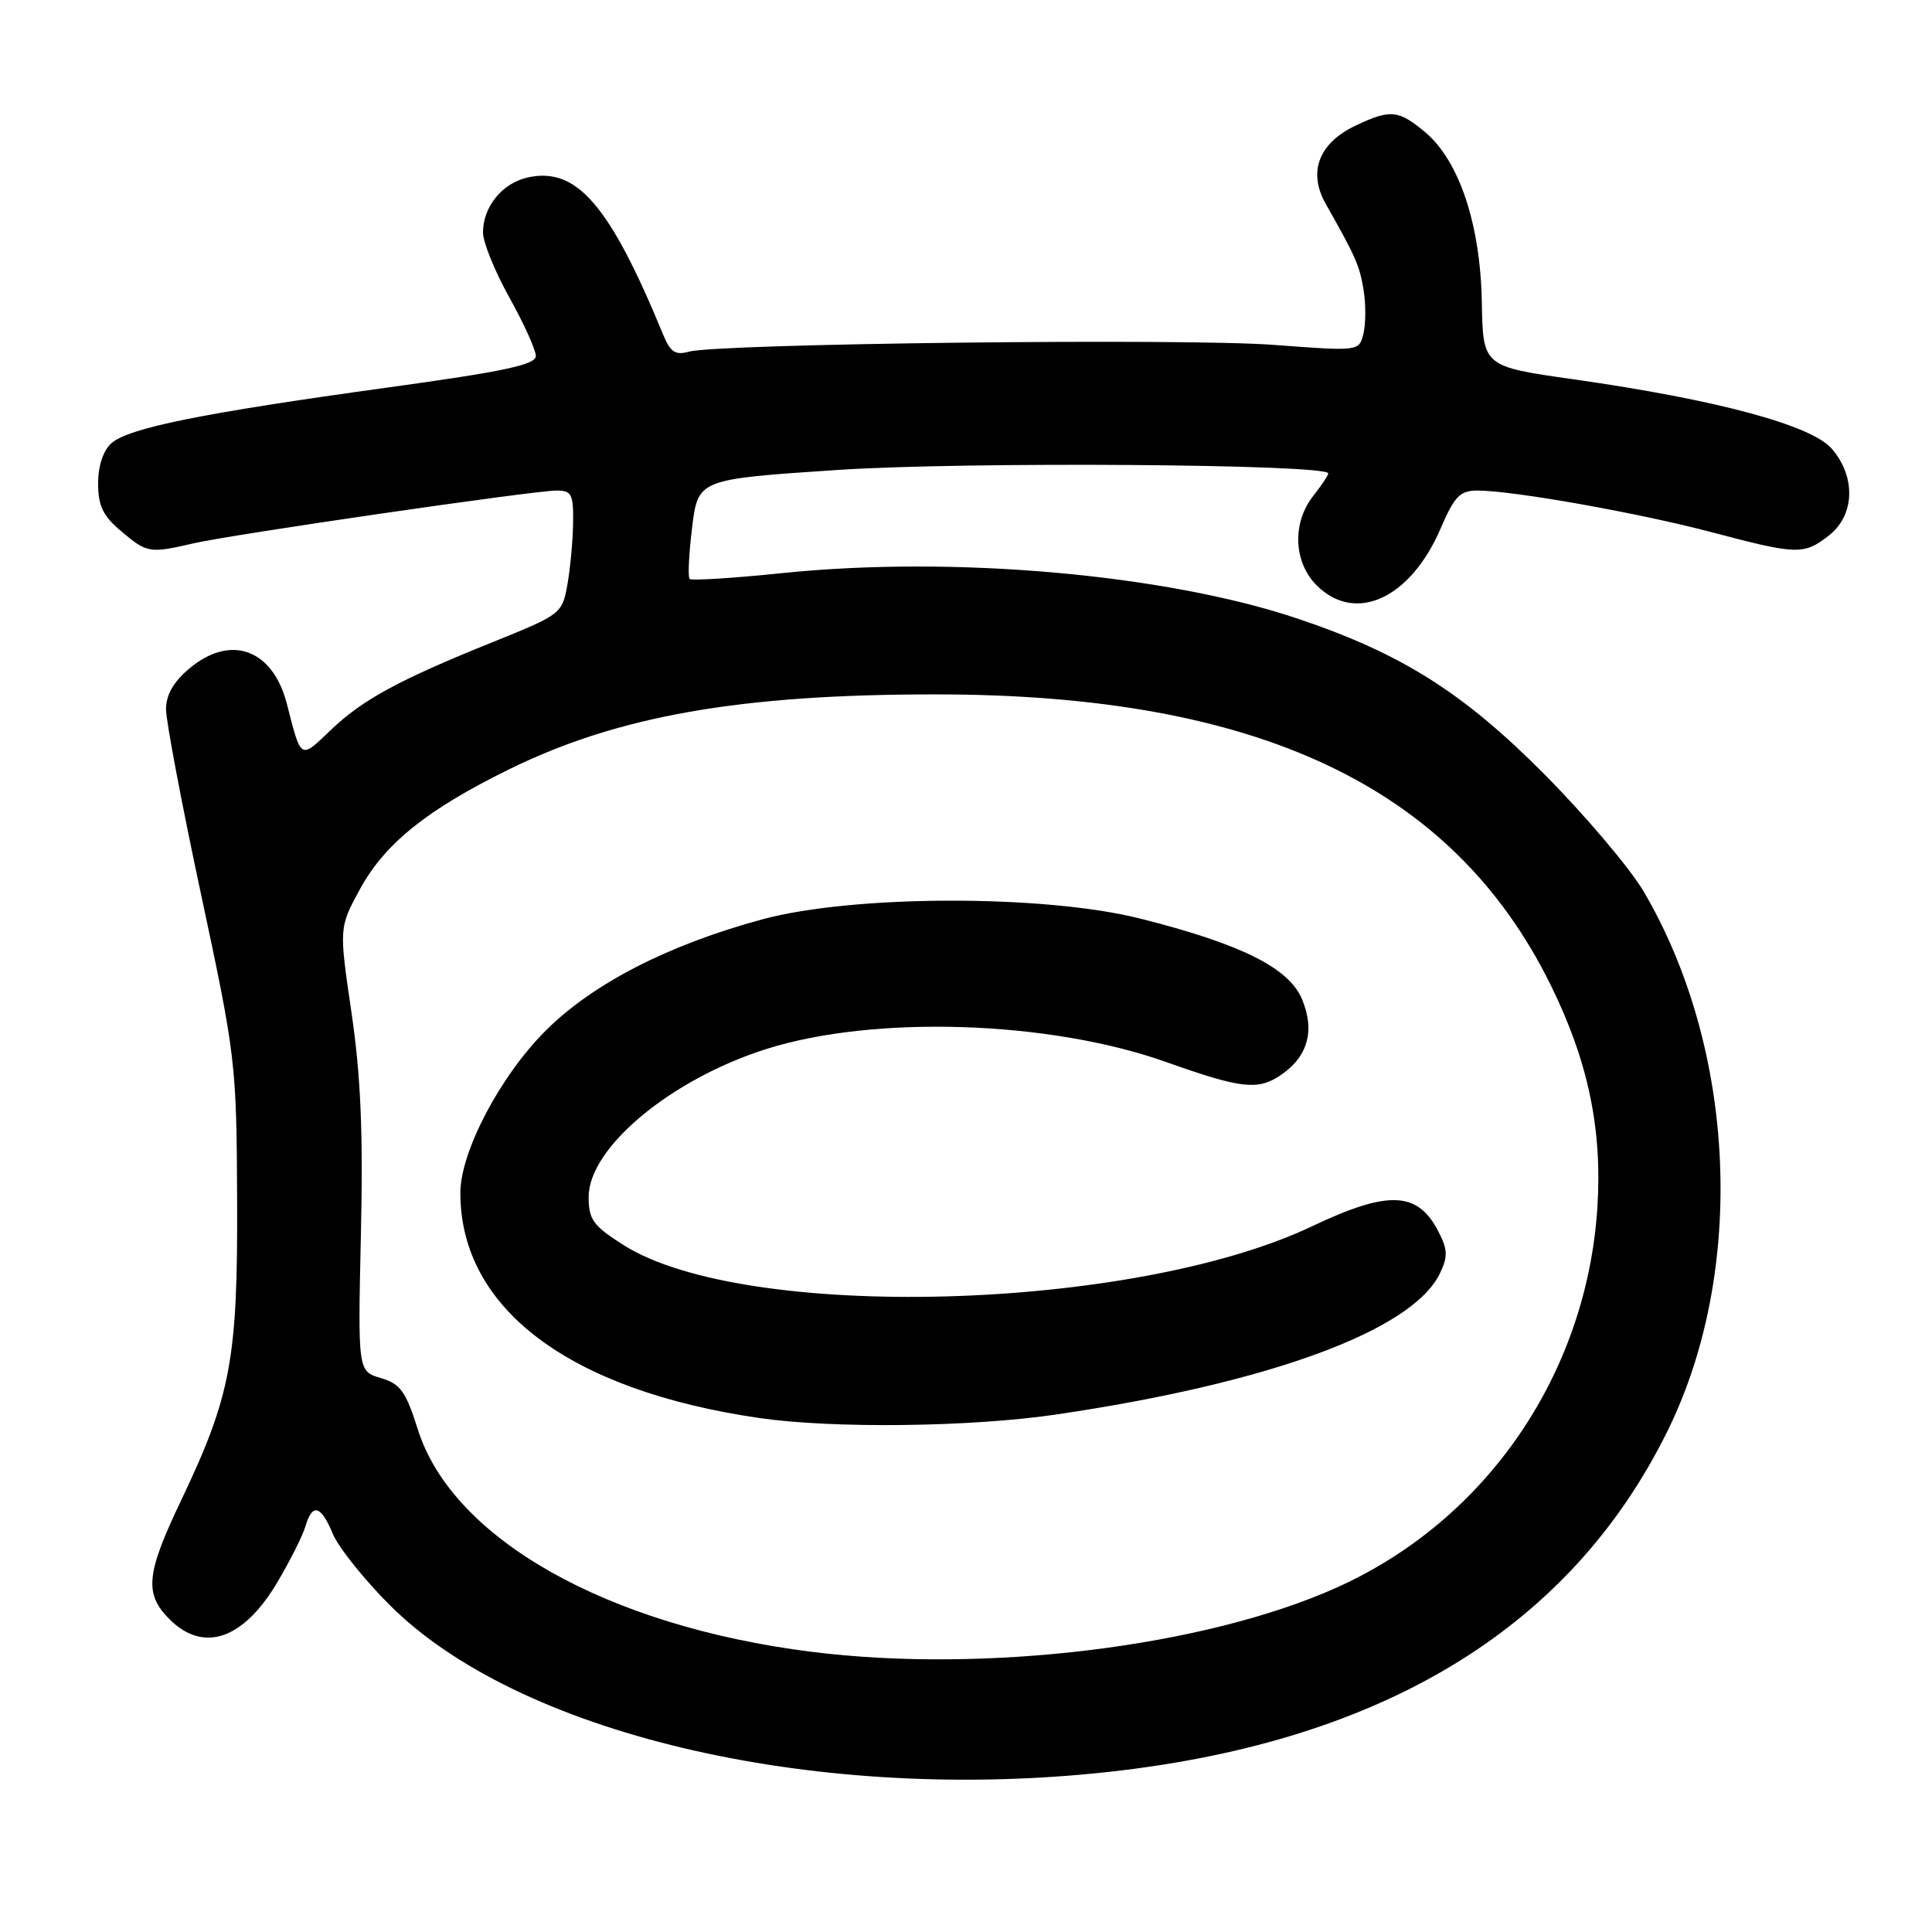 <?xml version="1.0" encoding="UTF-8" standalone="no"?>
<!DOCTYPE svg PUBLIC "-//W3C//DTD SVG 1.1//EN" "http://www.w3.org/Graphics/SVG/1.1/DTD/svg11.dtd" >
<svg xmlns="http://www.w3.org/2000/svg" xmlns:xlink="http://www.w3.org/1999/xlink" version="1.1" viewBox="0 0 256 256">
 <g >
 <path fill="currentColor"
d=" M 145.14 234.97 C 182.57 231.27 207.99 216.03 221.01 189.50 C 231.38 168.36 230.07 139.07 217.82 118.17 C 215.99 115.05 210.00 107.98 204.50 102.45 C 193.82 91.73 185.65 86.58 172.00 81.99 C 154.46 76.09 126.35 73.60 103.66 75.94 C 97.15 76.61 91.63 76.96 91.38 76.71 C 91.13 76.46 91.28 73.39 91.71 69.88 C 92.50 63.50 92.50 63.50 111.00 62.27 C 127.84 61.15 176.00 61.49 176.00 62.73 C 176.00 62.98 175.10 64.33 174.00 65.73 C 171.20 69.29 171.40 74.49 174.45 77.55 C 179.59 82.68 186.89 79.34 190.89 70.02 C 192.73 65.75 193.46 65.00 195.78 65.00 C 200.53 65.01 217.16 67.97 226.84 70.53 C 238.17 73.53 239.03 73.55 242.37 70.93 C 245.77 68.25 245.94 63.20 242.73 59.47 C 240.03 56.33 227.48 52.96 208.50 50.26 C 196.50 48.56 196.50 48.56 196.35 40.03 C 196.16 29.74 193.36 21.33 188.87 17.54 C 185.31 14.55 184.23 14.45 179.59 16.66 C 174.73 18.98 173.28 22.81 175.67 27.02 C 179.69 34.12 180.15 35.18 180.69 38.47 C 180.99 40.35 180.98 42.94 180.66 44.22 C 180.08 46.55 180.08 46.55 168.79 45.70 C 156.97 44.80 95.12 45.52 91.28 46.60 C 89.49 47.10 88.82 46.65 87.88 44.36 C 80.79 27.15 76.43 22.09 69.94 23.51 C 66.55 24.26 64.00 27.39 64.00 30.81 C 64.00 32.11 65.58 35.99 67.50 39.43 C 69.42 42.88 71.00 46.36 71.00 47.17 C 71.00 48.33 66.78 49.23 51.22 51.37 C 26.78 54.74 17.02 56.71 14.75 58.74 C 13.67 59.71 13.00 61.75 13.00 64.07 C 13.00 67.03 13.65 68.37 16.08 70.41 C 19.50 73.29 19.80 73.34 25.62 72.00 C 30.77 70.81 70.69 65.01 73.75 65.00 C 75.74 65.00 75.99 65.49 75.94 69.25 C 75.91 71.59 75.57 75.27 75.19 77.43 C 74.50 81.30 74.34 81.43 65.49 85.00 C 52.78 90.12 48.04 92.70 43.78 96.78 C 39.76 100.63 39.92 100.73 38.02 93.29 C 36.16 86.01 30.56 83.97 25.08 88.59 C 22.98 90.35 22.00 92.08 22.00 93.99 C 22.00 95.54 24.10 106.64 26.67 118.65 C 31.24 140.02 31.34 140.90 31.42 159.00 C 31.51 180.11 30.61 184.94 23.98 198.85 C 19.35 208.55 19.10 211.19 22.45 214.55 C 26.97 219.06 32.24 217.26 36.75 209.66 C 38.43 206.82 40.11 203.49 40.47 202.25 C 41.39 199.13 42.52 199.44 44.10 203.24 C 44.84 205.02 48.23 209.27 51.64 212.68 C 68.57 229.61 106.93 238.76 145.14 234.97 Z  M 107.50 218.87 C 80.43 215.46 59.96 203.90 55.38 189.45 C 53.77 184.36 53.06 183.37 50.46 182.60 C 47.42 181.70 47.42 181.70 47.82 163.60 C 48.13 150.16 47.81 142.59 46.58 134.21 C 44.92 122.92 44.92 122.92 47.69 117.83 C 50.98 111.78 56.58 107.28 67.48 101.93 C 81.88 94.85 98.10 92.00 124.00 92.01 C 166.69 92.01 192.48 104.19 205.45 130.47 C 210.43 140.56 212.33 149.61 211.66 160.00 C 210.24 182.09 196.95 201.46 177.12 210.36 C 159.64 218.21 130.53 221.77 107.50 218.87 Z  M 139.87 187.44 C 168.18 183.28 187.15 176.31 190.79 168.74 C 191.87 166.50 191.84 165.58 190.58 163.15 C 187.83 157.84 183.96 157.69 173.85 162.49 C 150.10 173.77 98.68 175.16 82.61 164.97 C 78.59 162.42 78.00 161.60 78.00 158.60 C 78.00 152.08 88.89 143.01 101.54 139.00 C 115.82 134.48 139.02 135.22 154.48 140.71 C 164.36 144.22 166.60 144.49 169.55 142.56 C 173.27 140.12 174.29 136.64 172.53 132.41 C 170.78 128.24 164.49 125.10 151.10 121.72 C 138.35 118.51 113.05 118.56 101.00 121.82 C 88.53 125.20 78.53 130.34 72.28 136.59 C 66.26 142.61 61.00 152.62 61.00 158.07 C 61.00 173.37 75.40 184.22 100.58 187.89 C 110.32 189.31 128.55 189.10 139.87 187.44 Z "/>
</g>
</svg>
